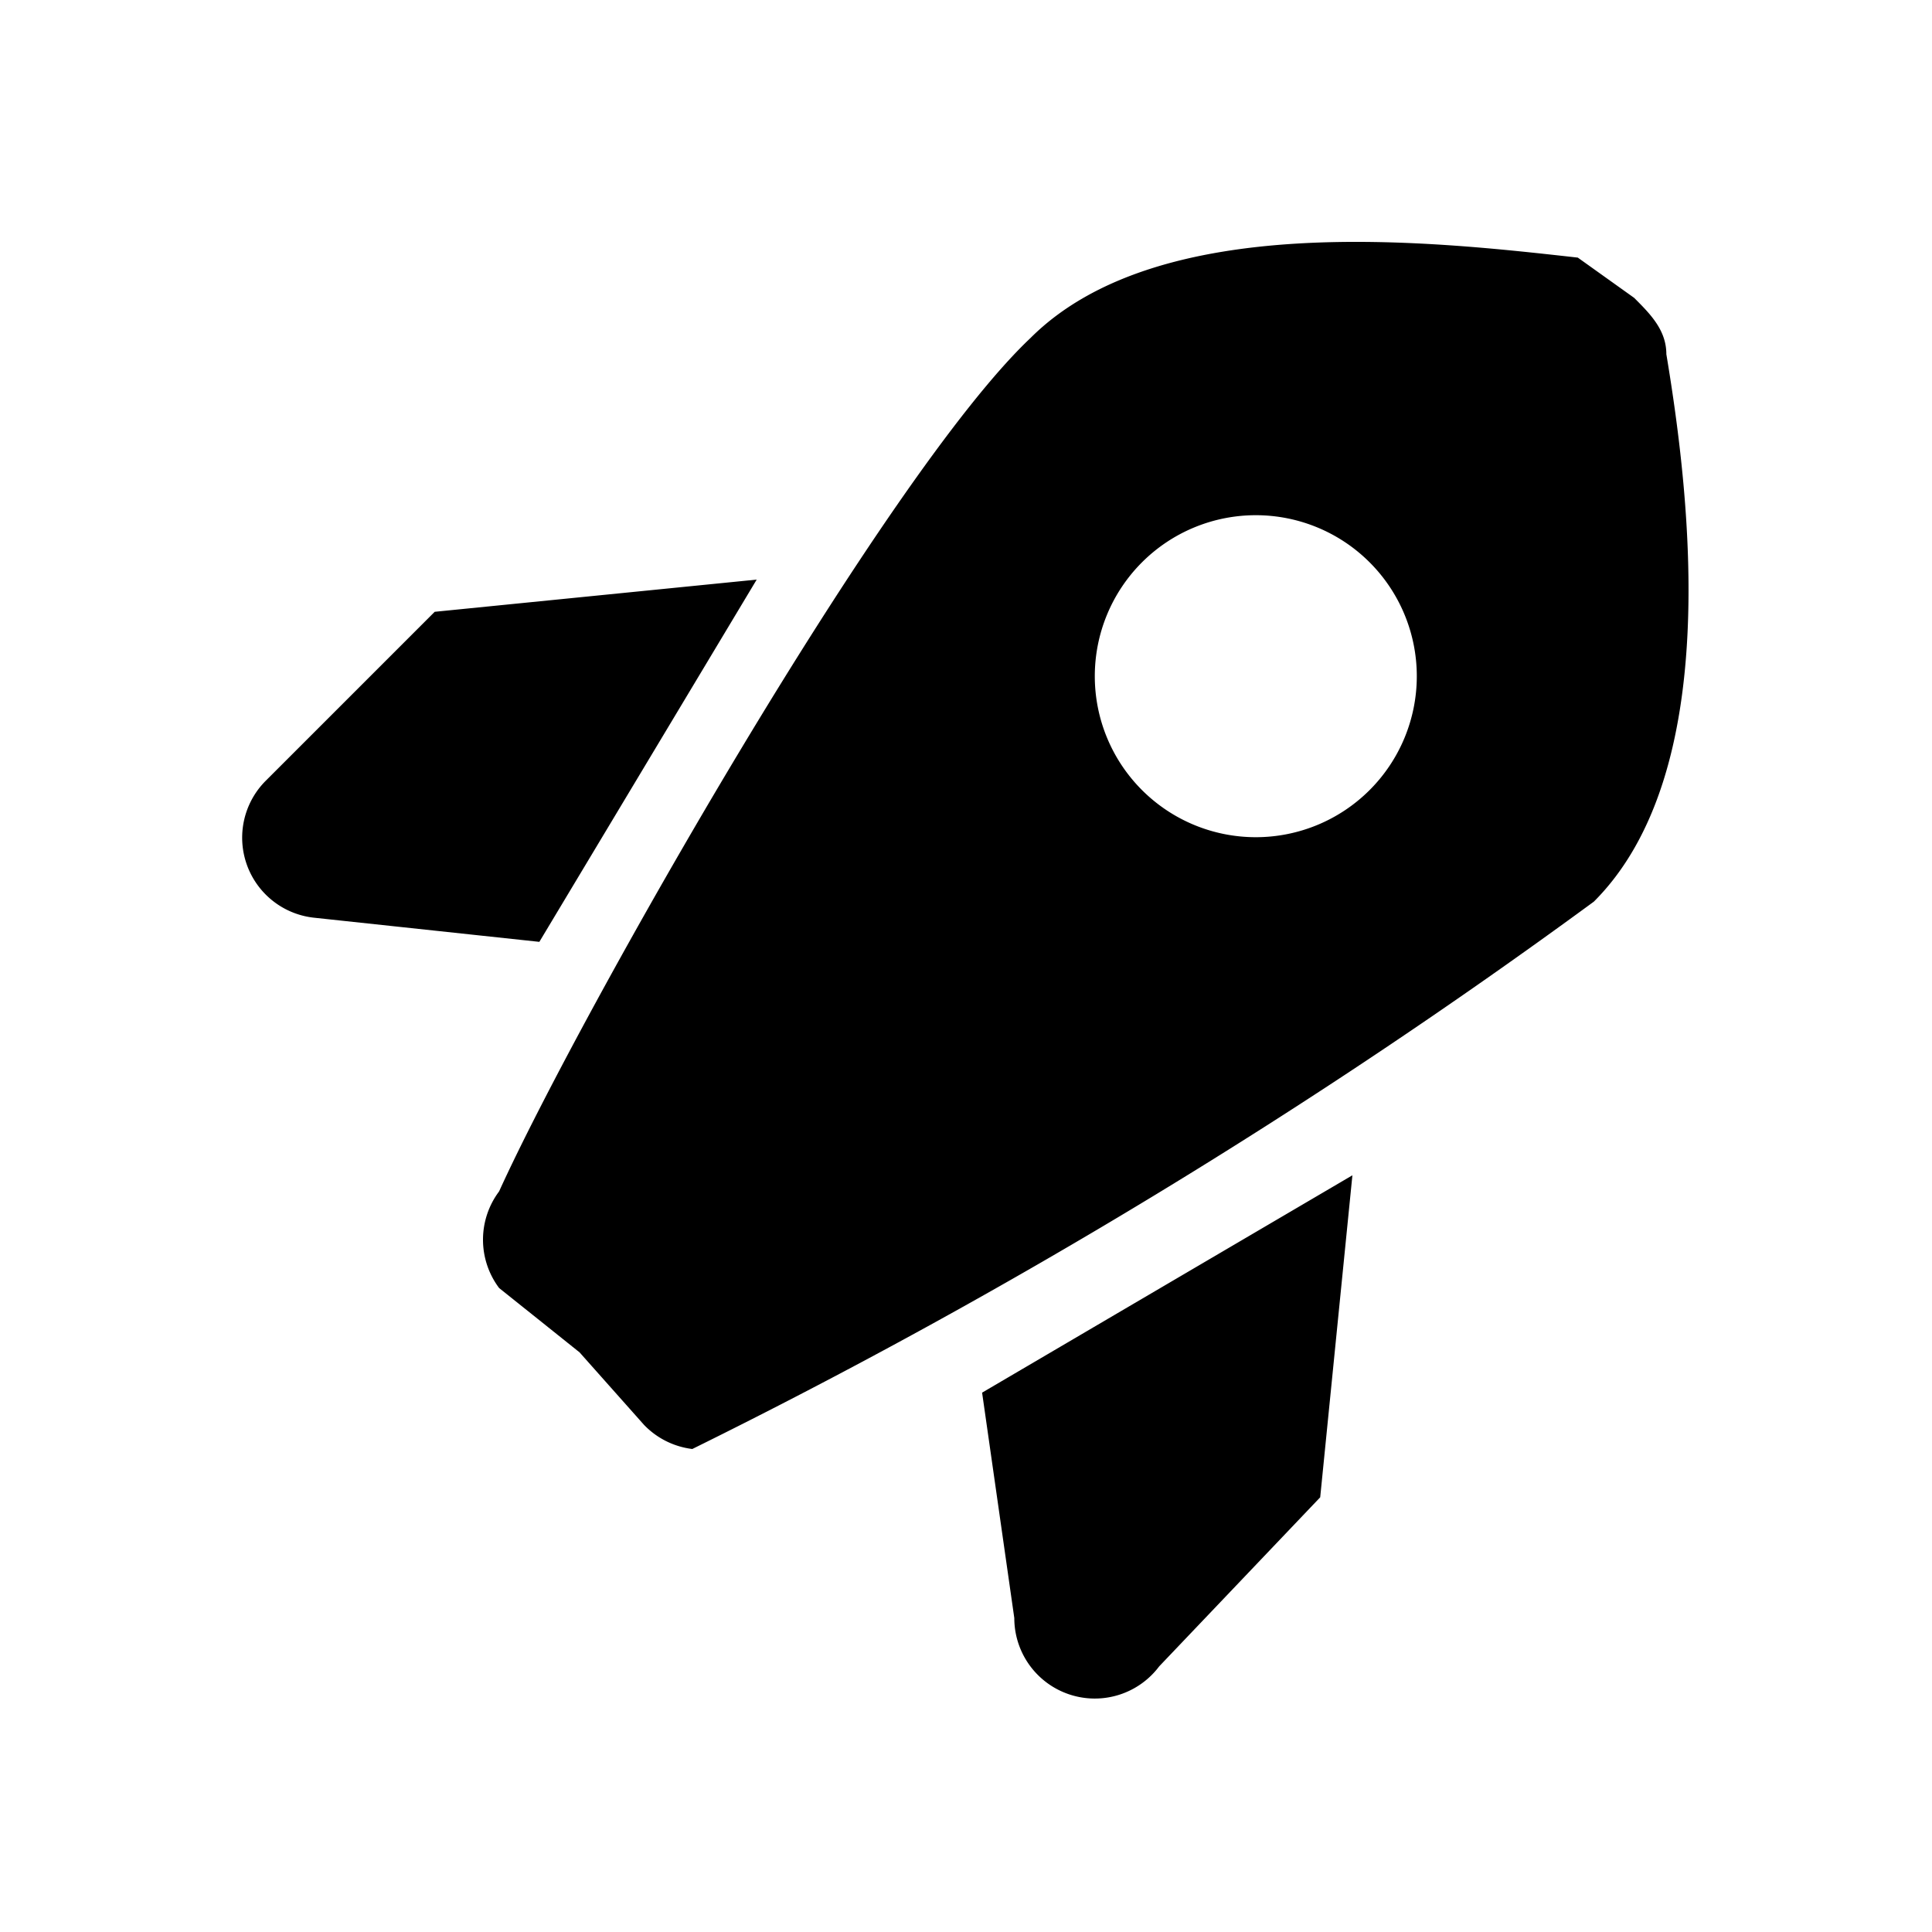 <svg xmlns="http://www.w3.org/2000/svg" width="1em" height="1em" viewBox="0 0 24 24"><path fill="currentColor" fill-rule="evenodd" d="M20.3 3.7c.2.2.4.4.4.7c.3 1.8.7 5.2-.9 6.8A75.2 75.2 0 0 1 8.6 18a1 1 0 0 1-.6-.3l-.8-.9l-1-.8a1 1 0 0 1 0-1.2c1-2.2 4.8-8.9 6.6-10.6c1.6-1.6 5-1.2 6.8-1zM5.4 7.6l4-.4l-2.7 4.5l-2.8-.3a1 1 0 0 1-.6-1.7zm11.4 7l-.4 4l-2 2.1a1 1 0 0 1-1.8-.6l-.4-2.8zm.8-6.2a2 2 0 1 1-4 0a2 2 0 0 1 4 0" clip-rule="evenodd"/></svg>
